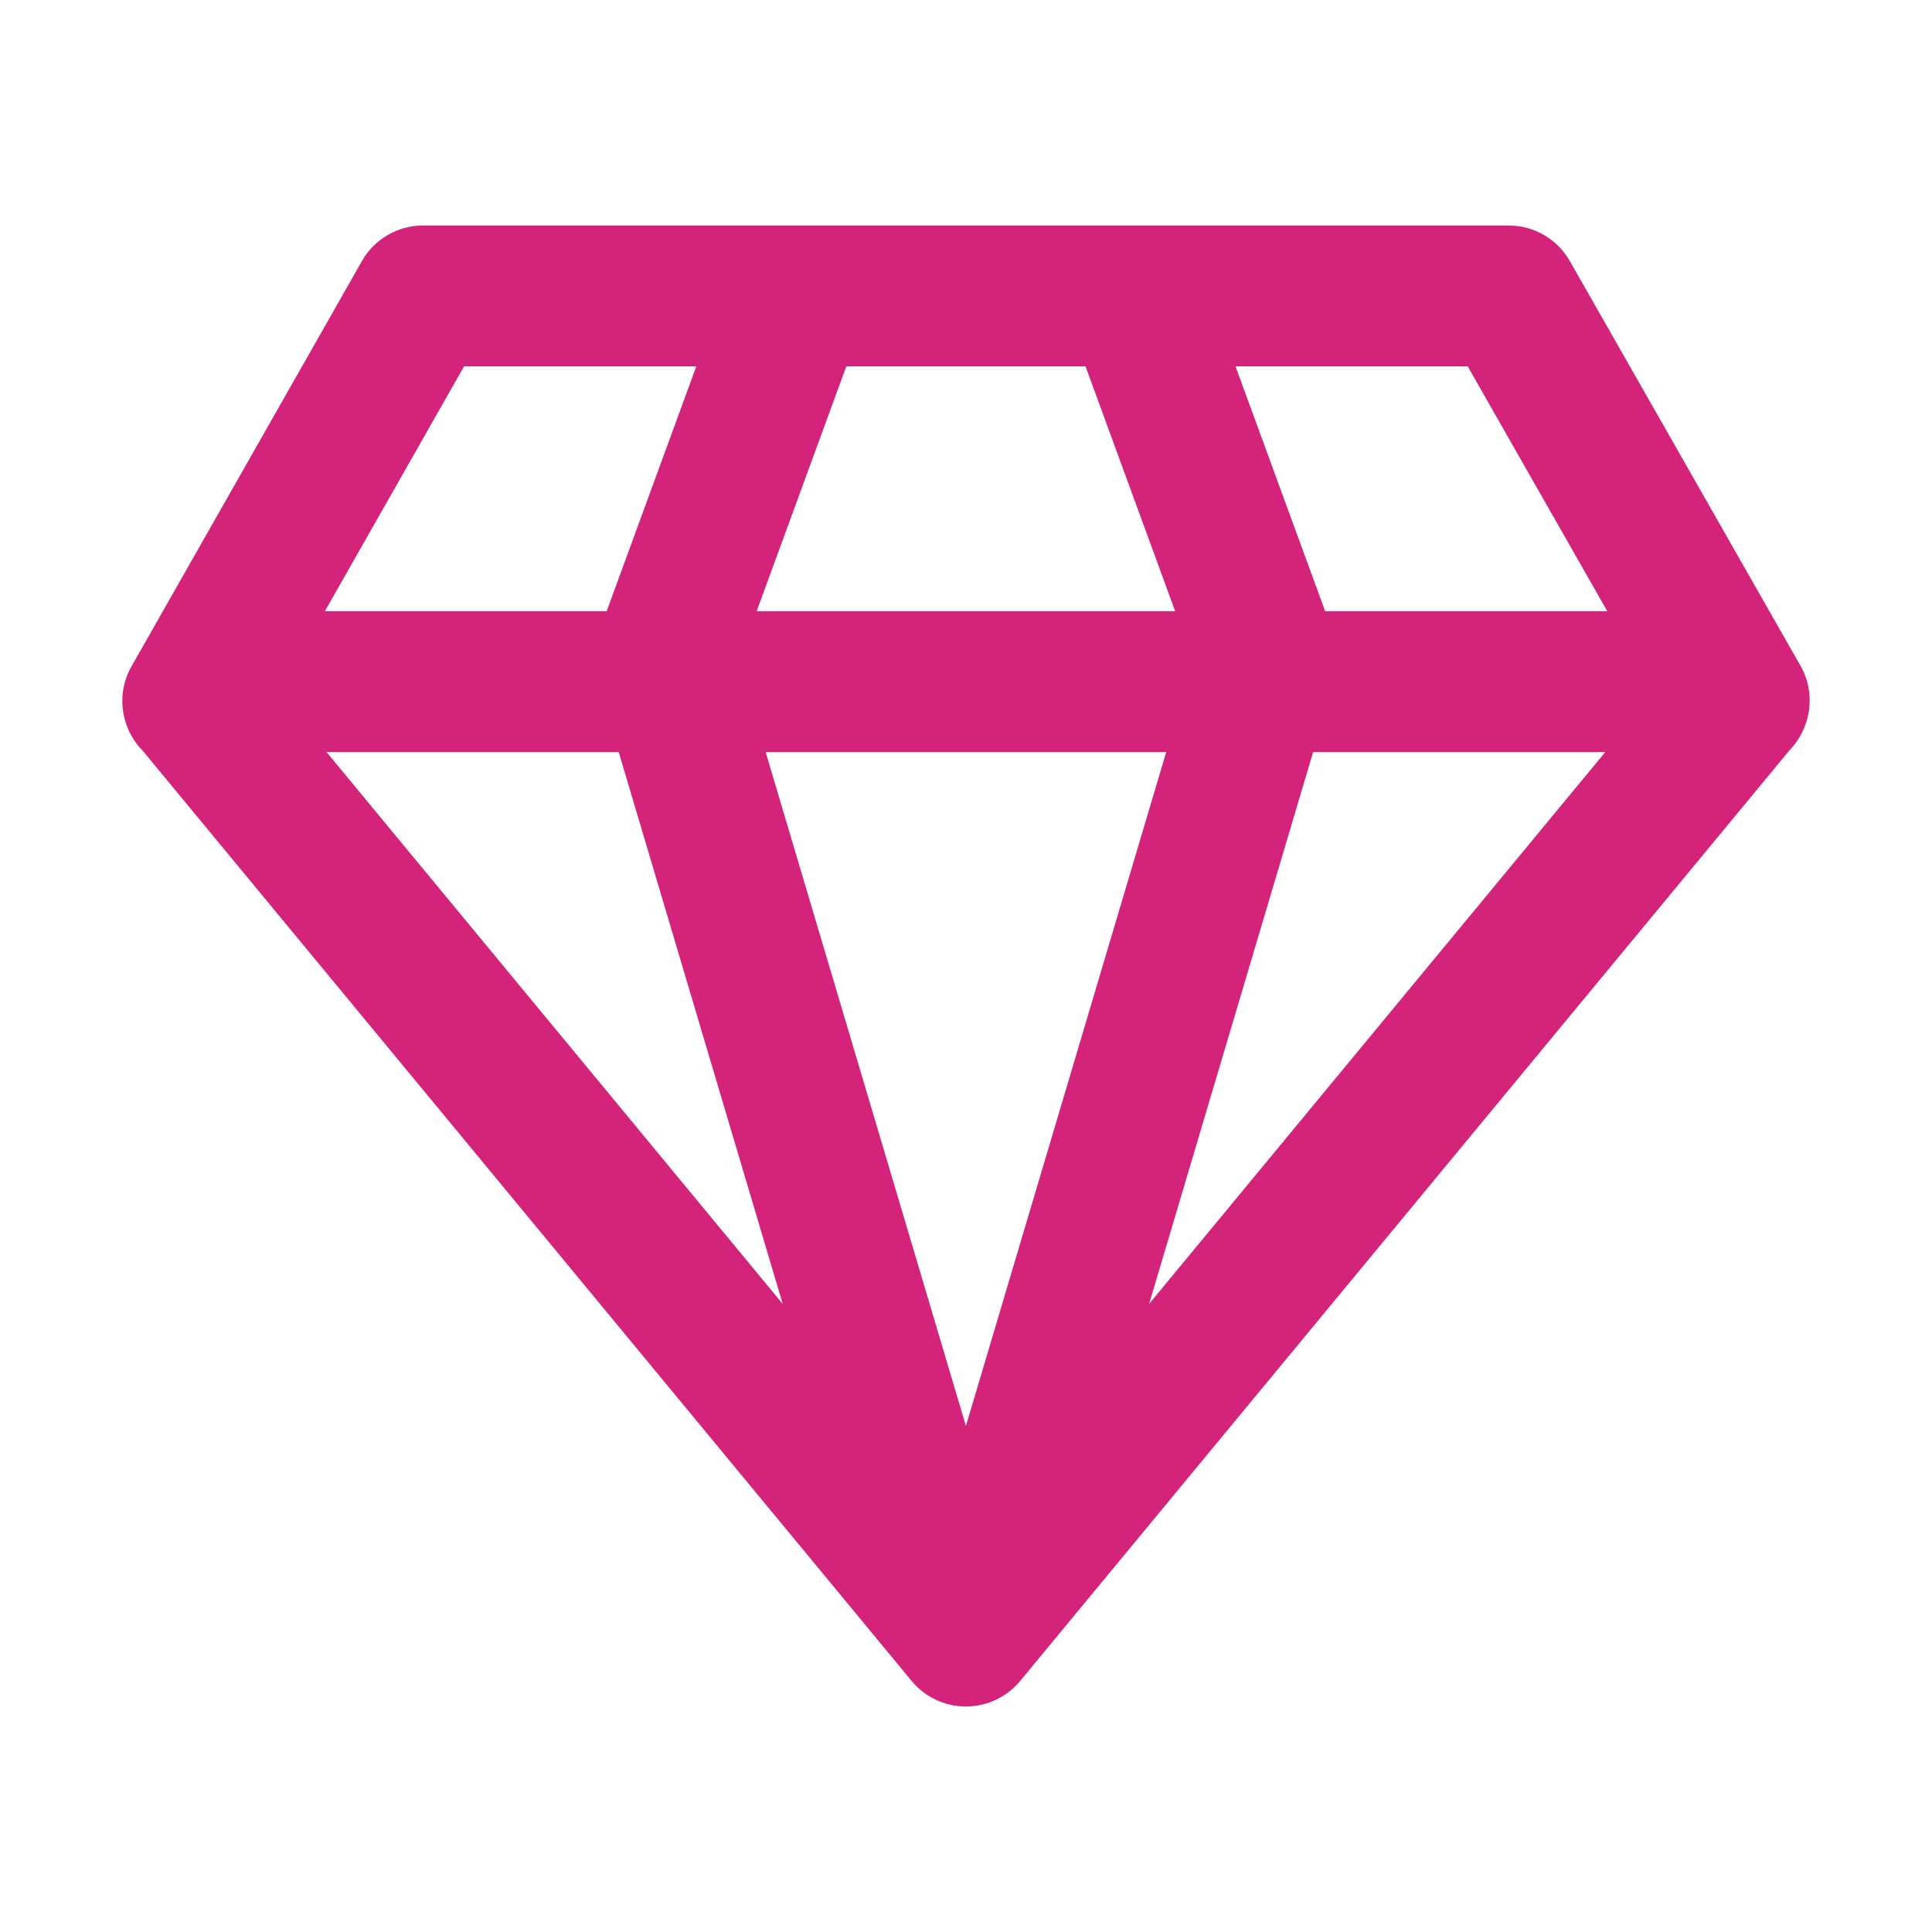 <?xml version="1.0" standalone="no"?><!DOCTYPE svg PUBLIC "-//W3C//DTD SVG 1.1//EN" "http://www.w3.org/Graphics/SVG/1.1/DTD/svg11.dtd"><svg t="1670217707112" class="icon" viewBox="0 0 1024 1024" version="1.1" xmlns="http://www.w3.org/2000/svg" p-id="3981" xmlns:xlink="http://www.w3.org/1999/xlink" width="200" height="200"><path d="M954.732 353.614c-0.352-0.662-0.729-1.312-1.117-1.944L832.041 138.365c-6.64-11.653-19.023-18.846-32.432-18.846L224.25 119.519c-13.427 0-25.816 7.212-32.45 18.883L69.606 353.358c-6.568 11.556-6.282 25.73 0.401 37.22 1.598 2.74 3.524 5.231 5.717 7.436l407.446 492.918c7.097 8.578 17.644 13.549 28.774 13.549 11.131 0 21.678-4.97 28.774-13.542l407.707-493.216c4.205-4.356 7.376-9.715 9.138-15.657C960.395 372.722 959.484 362.478 954.732 353.614zM575.349 194.176l47.507 129.776L401.052 323.952l47.507-129.776L575.349 194.176zM618.111 398.609 511.957 755.776 405.803 398.609 618.111 398.609zM327.924 398.609l86.935 292.501L173.08 398.609 327.924 398.609zM695.99 398.609l154.837 0L609.067 691.074 695.99 398.609zM851.888 323.952l-149.526 0-47.507-129.776 123.063 0L851.888 323.952zM245.971 194.176l123.08 0-47.507 129.776L172.199 323.952 245.971 194.176z" p-id="3982" fill="#d4237a"></path></svg>